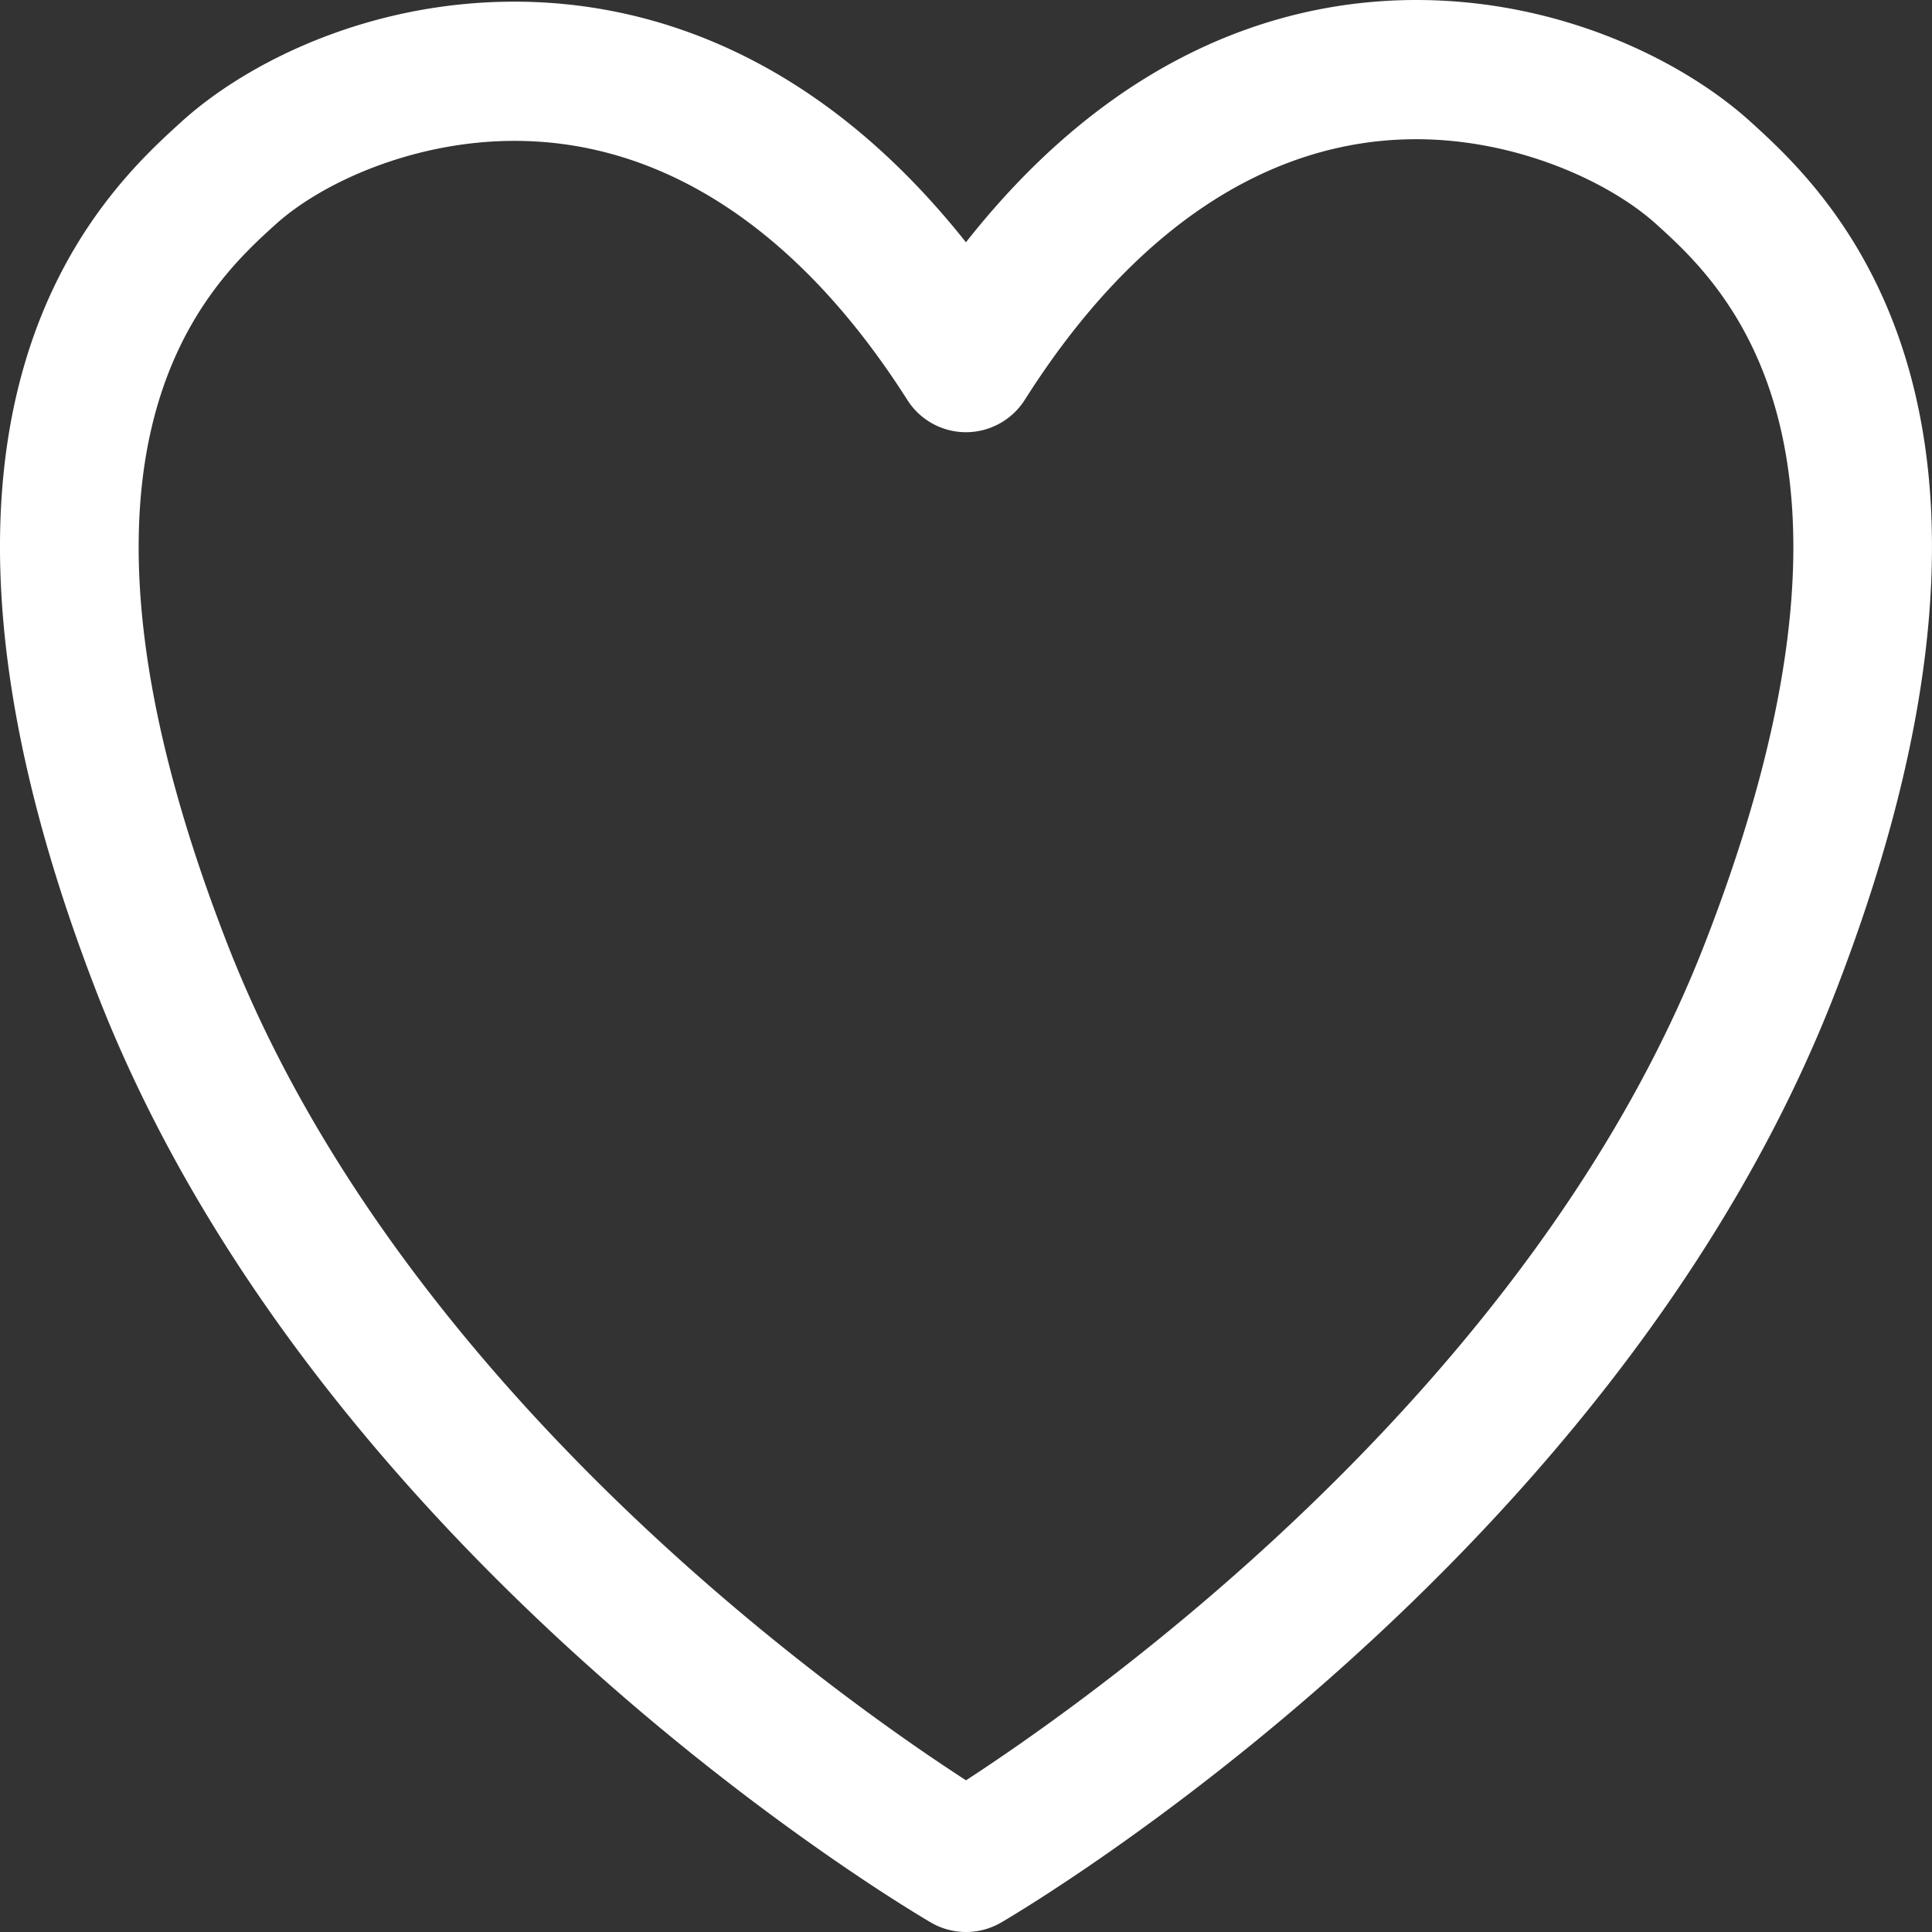 <svg id="Calque_1" data-name="Calque 1" xmlns="http://www.w3.org/2000/svg" viewBox="0 0 350 350"><rect x="0" y="0" width="350" height="350" fill="#333333" stroke="none"/><defs><style>.cls-1{fill:#fff;}</style></defs><title>Icons_Hikster_2_colors</title><path class="cls-1" d="M175,350a12.63,12.63,0,0,1-6.36-1.72c-4.52-2.64-111.25-65.77-151.09-168.42C-23.78,73.33,19,34.64,33,21.94,44.58,11.48,66.48.3,93.2,0.3c22.33,0,53.54,8,81.79,43.59C203.27,8,234.35,0,256.56,0,283.22,0,305.25,11.33,317,21.94c14,12.72,56.77,51.4,15.45,157.91C292.6,282.51,185.89,345.64,181.37,348.28A12.63,12.63,0,0,1,175,350ZM93.2,25.52c-18.33,0-34.93,7.59-43.25,15.11C37.93,51.51,6,80.38,41.09,170.75,72.44,251.53,151.93,307.58,175,322.52c23.06-15,102.63-71.16,133.91-151.76C344,80.4,312.08,51.51,300.07,40.63c-8.48-7.68-25.23-15.41-43.51-15.41-26.81,0-51.33,16.31-70.9,47.2A12.65,12.65,0,0,1,175,78.3h0a12.59,12.59,0,0,1-10.63-5.85C144.84,41.75,120.24,25.52,93.2,25.52Z"/></svg>